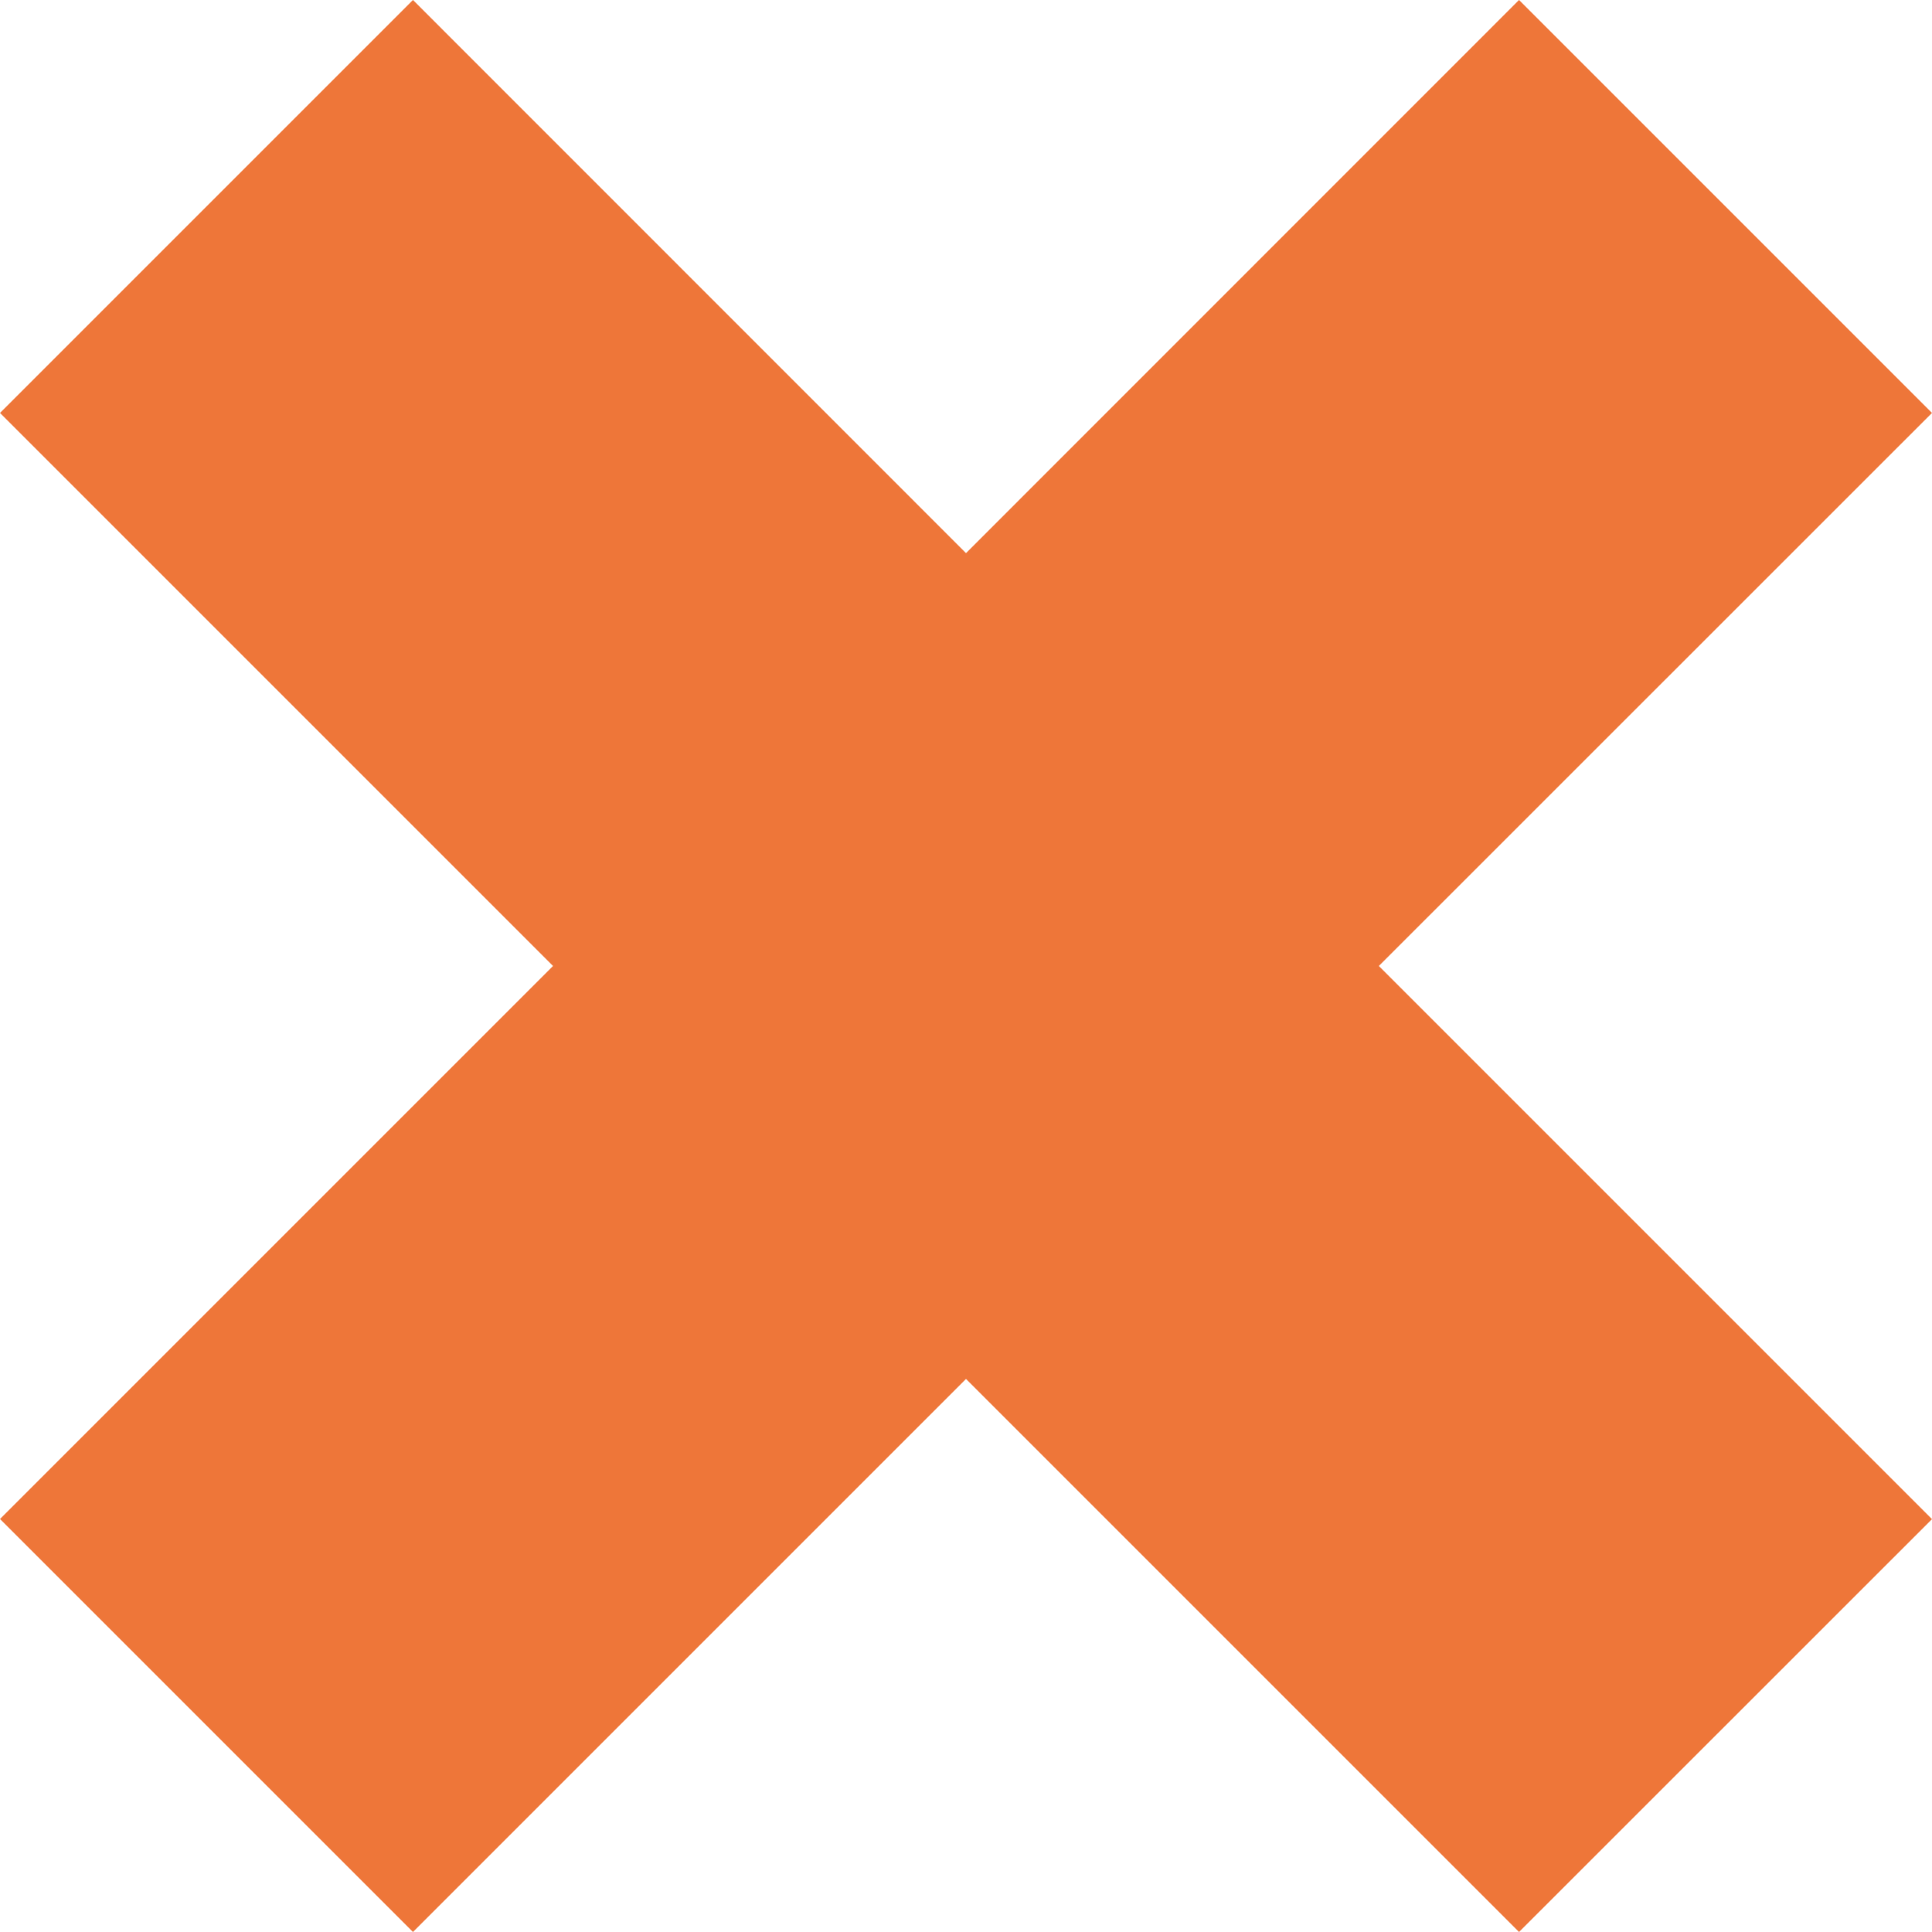 <svg xmlns="http://www.w3.org/2000/svg" width="80" height="80" viewBox="0 0 80 80">
  <path id="Path_59" data-name="Path 59" d="M62.9,0,40,22.905,17.1,0,0,17.1H0L22.9,40,0,62.9H0L17.1,80,40,57.1,62.9,80,80,62.905,57.095,40,80,17.1Z" transform="translate(0 -0.001)" fill="#ee7639"/>
</svg>
